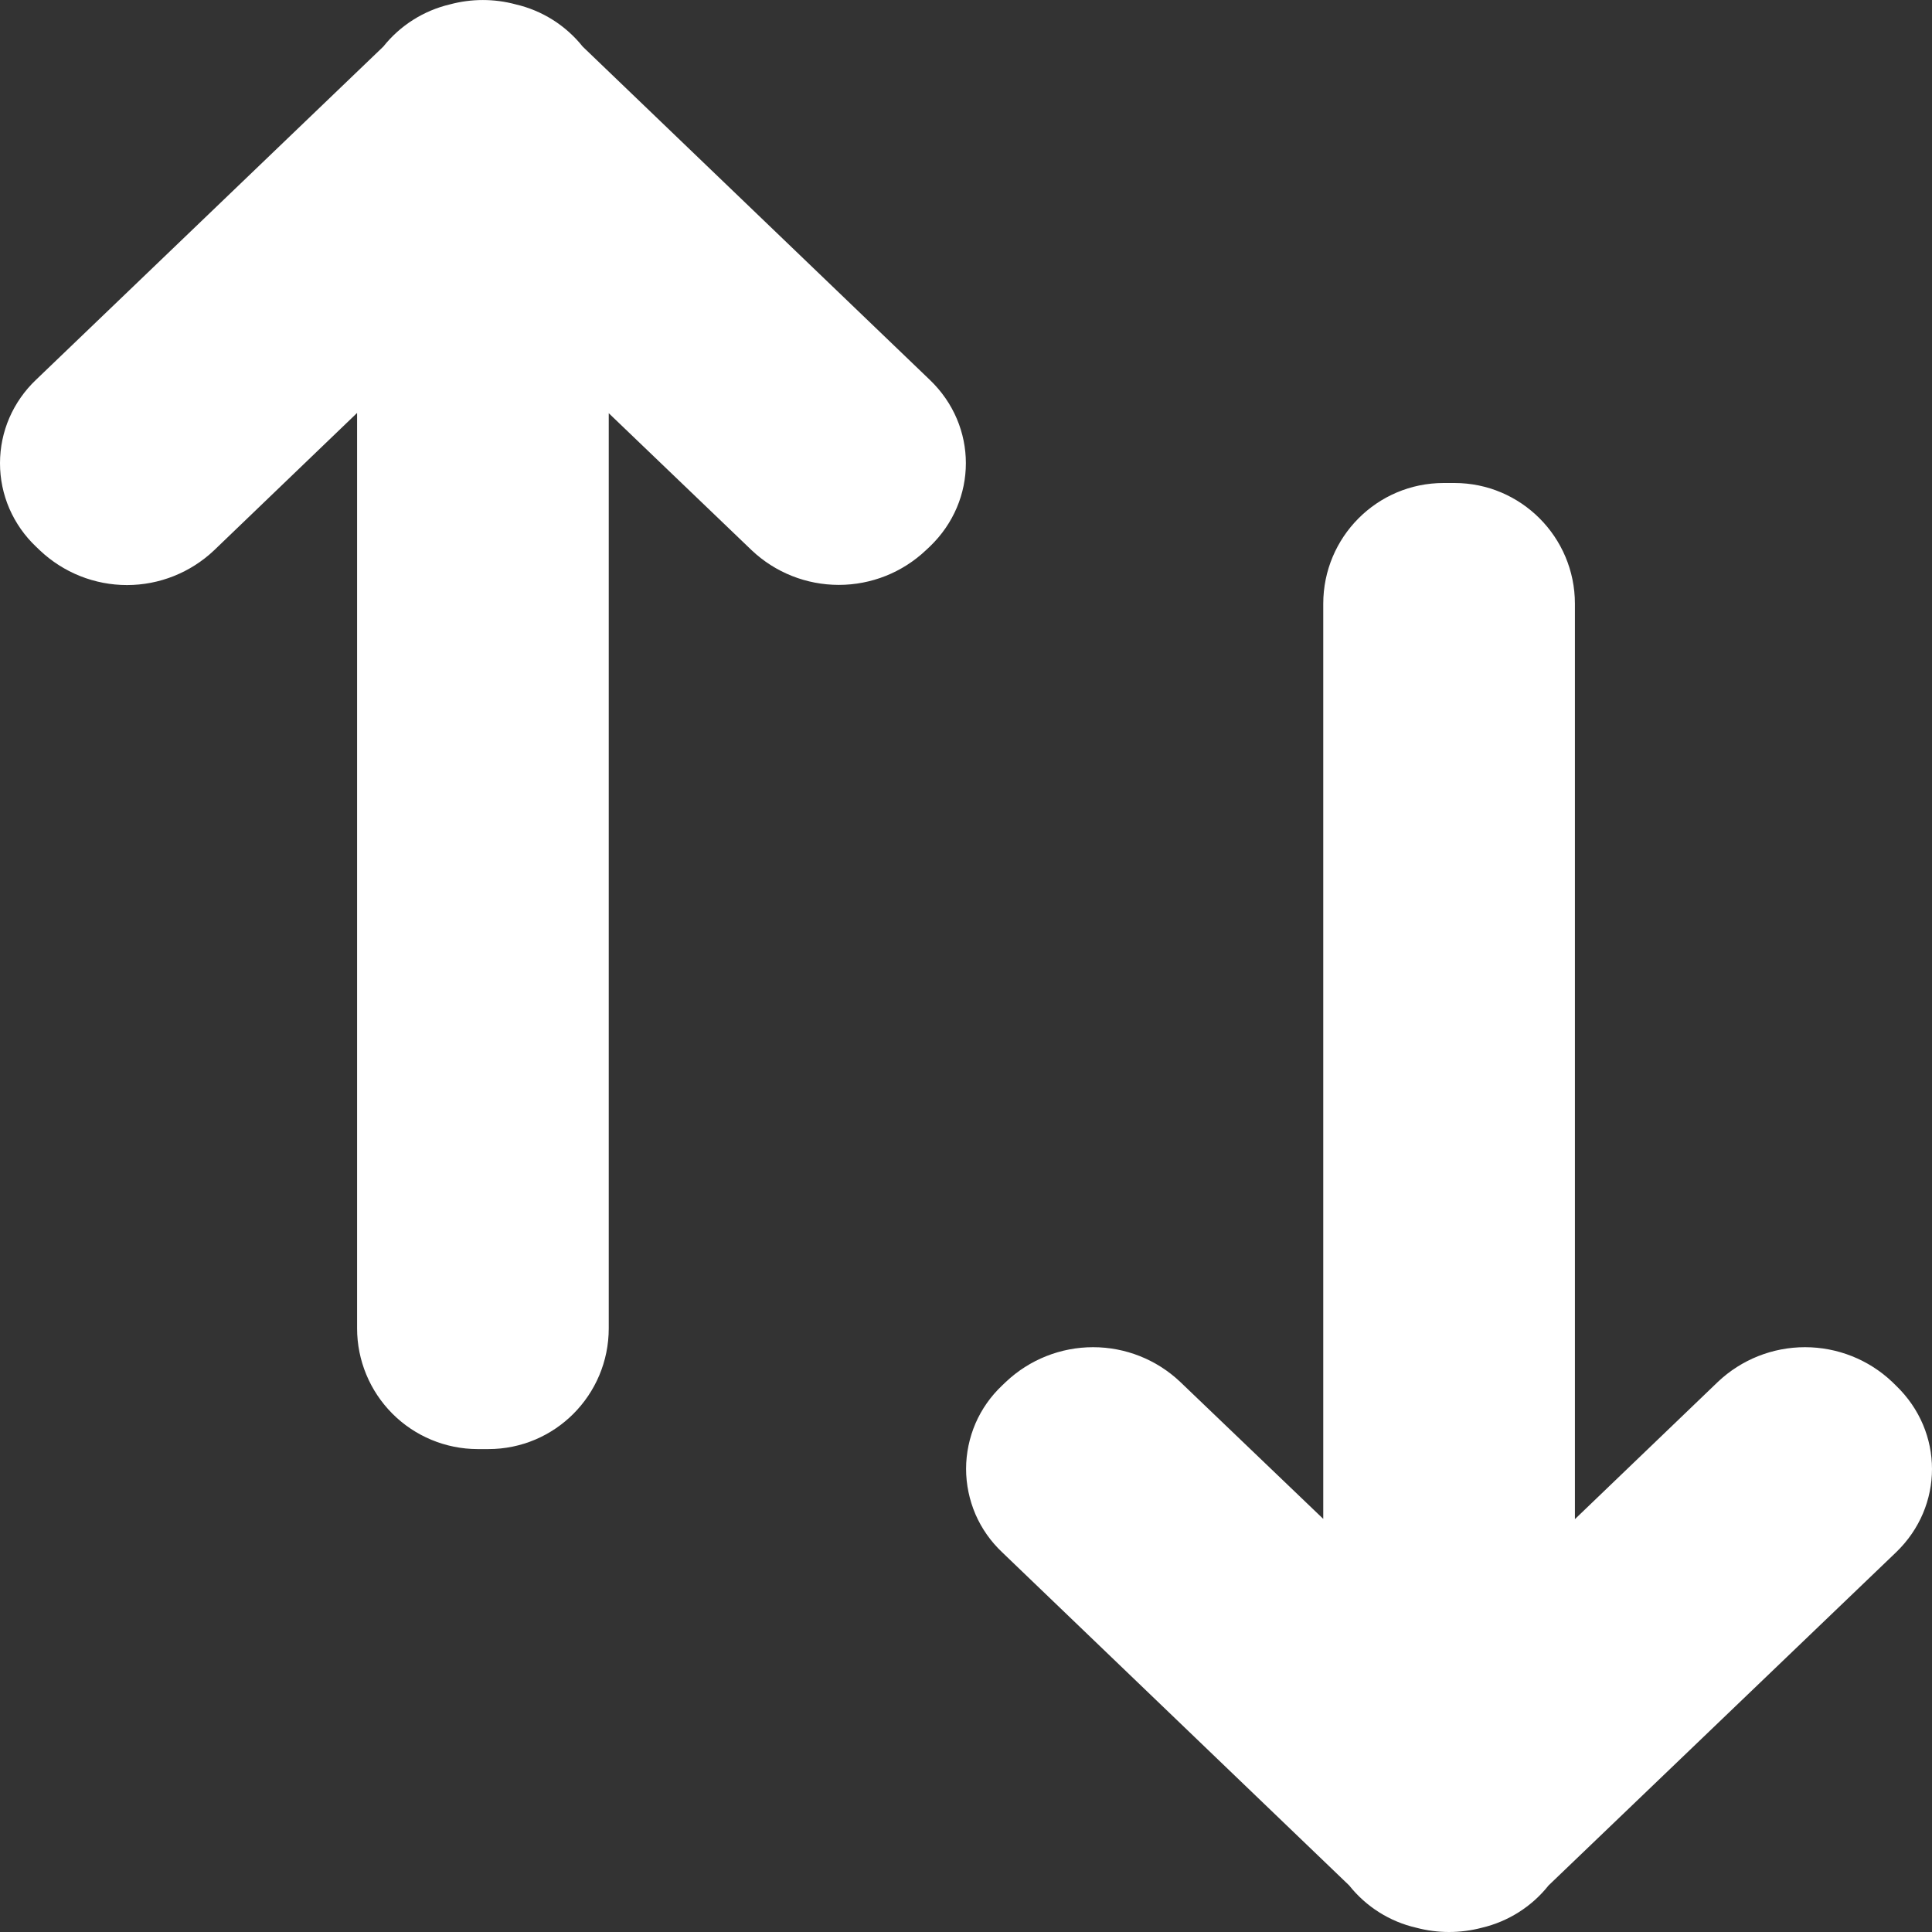 <svg width="23" height="23" viewBox="0 0 23 23" fill="none" xmlns="http://www.w3.org/2000/svg">
<rect x="0" y="0" width="23" height="23" fill="#333333" stroke="none"/>
<path d="M4.563 0.555C4.764 0.303 5.043 0.126 5.357 0.052C5.613 -0.017 5.884 -0.017 6.139 0.052C6.454 0.125 6.735 0.302 6.937 0.555L11.068 4.521C11.642 5.069 11.642 5.959 11.068 6.508L11.022 6.551C10.742 6.816 10.371 6.963 9.986 6.963C9.6 6.963 9.229 6.816 8.949 6.551L7.247 4.919V15.813C7.247 16.607 6.606 17.251 5.814 17.251H5.685C5.304 17.25 4.939 17.098 4.671 16.829C4.402 16.559 4.251 16.194 4.251 15.813V4.916L2.548 6.552C2.268 6.817 1.897 6.965 1.512 6.965C1.126 6.965 0.755 6.817 0.475 6.552L0.429 6.508C0.294 6.38 0.186 6.226 0.112 6.056C0.038 5.885 0 5.701 0 5.515C0 5.328 0.038 5.144 0.112 4.973C0.186 4.803 0.294 4.649 0.429 4.521L4.563 0.555ZM18.435 22.446C18.235 22.698 17.955 22.875 17.642 22.949C17.385 23.017 17.116 23.017 16.86 22.949C16.545 22.877 16.263 22.699 16.062 22.446L11.931 18.48C11.795 18.352 11.687 18.198 11.613 18.028C11.54 17.857 11.501 17.673 11.501 17.487C11.501 17.3 11.54 17.116 11.613 16.945C11.687 16.775 11.795 16.621 11.931 16.493L11.976 16.45C12.257 16.185 12.628 16.038 13.013 16.038C13.398 16.038 13.769 16.185 14.049 16.45L15.753 18.082V7.188C15.753 6.394 16.394 5.75 17.186 5.75H17.315C18.106 5.75 18.749 6.394 18.749 7.188V18.085L20.452 16.45C20.732 16.185 21.103 16.038 21.488 16.038C21.874 16.038 22.245 16.185 22.525 16.45L22.571 16.495C23.143 17.044 23.143 17.932 22.571 18.481L18.435 22.446Z" fill="#FFF"/>
</svg>
